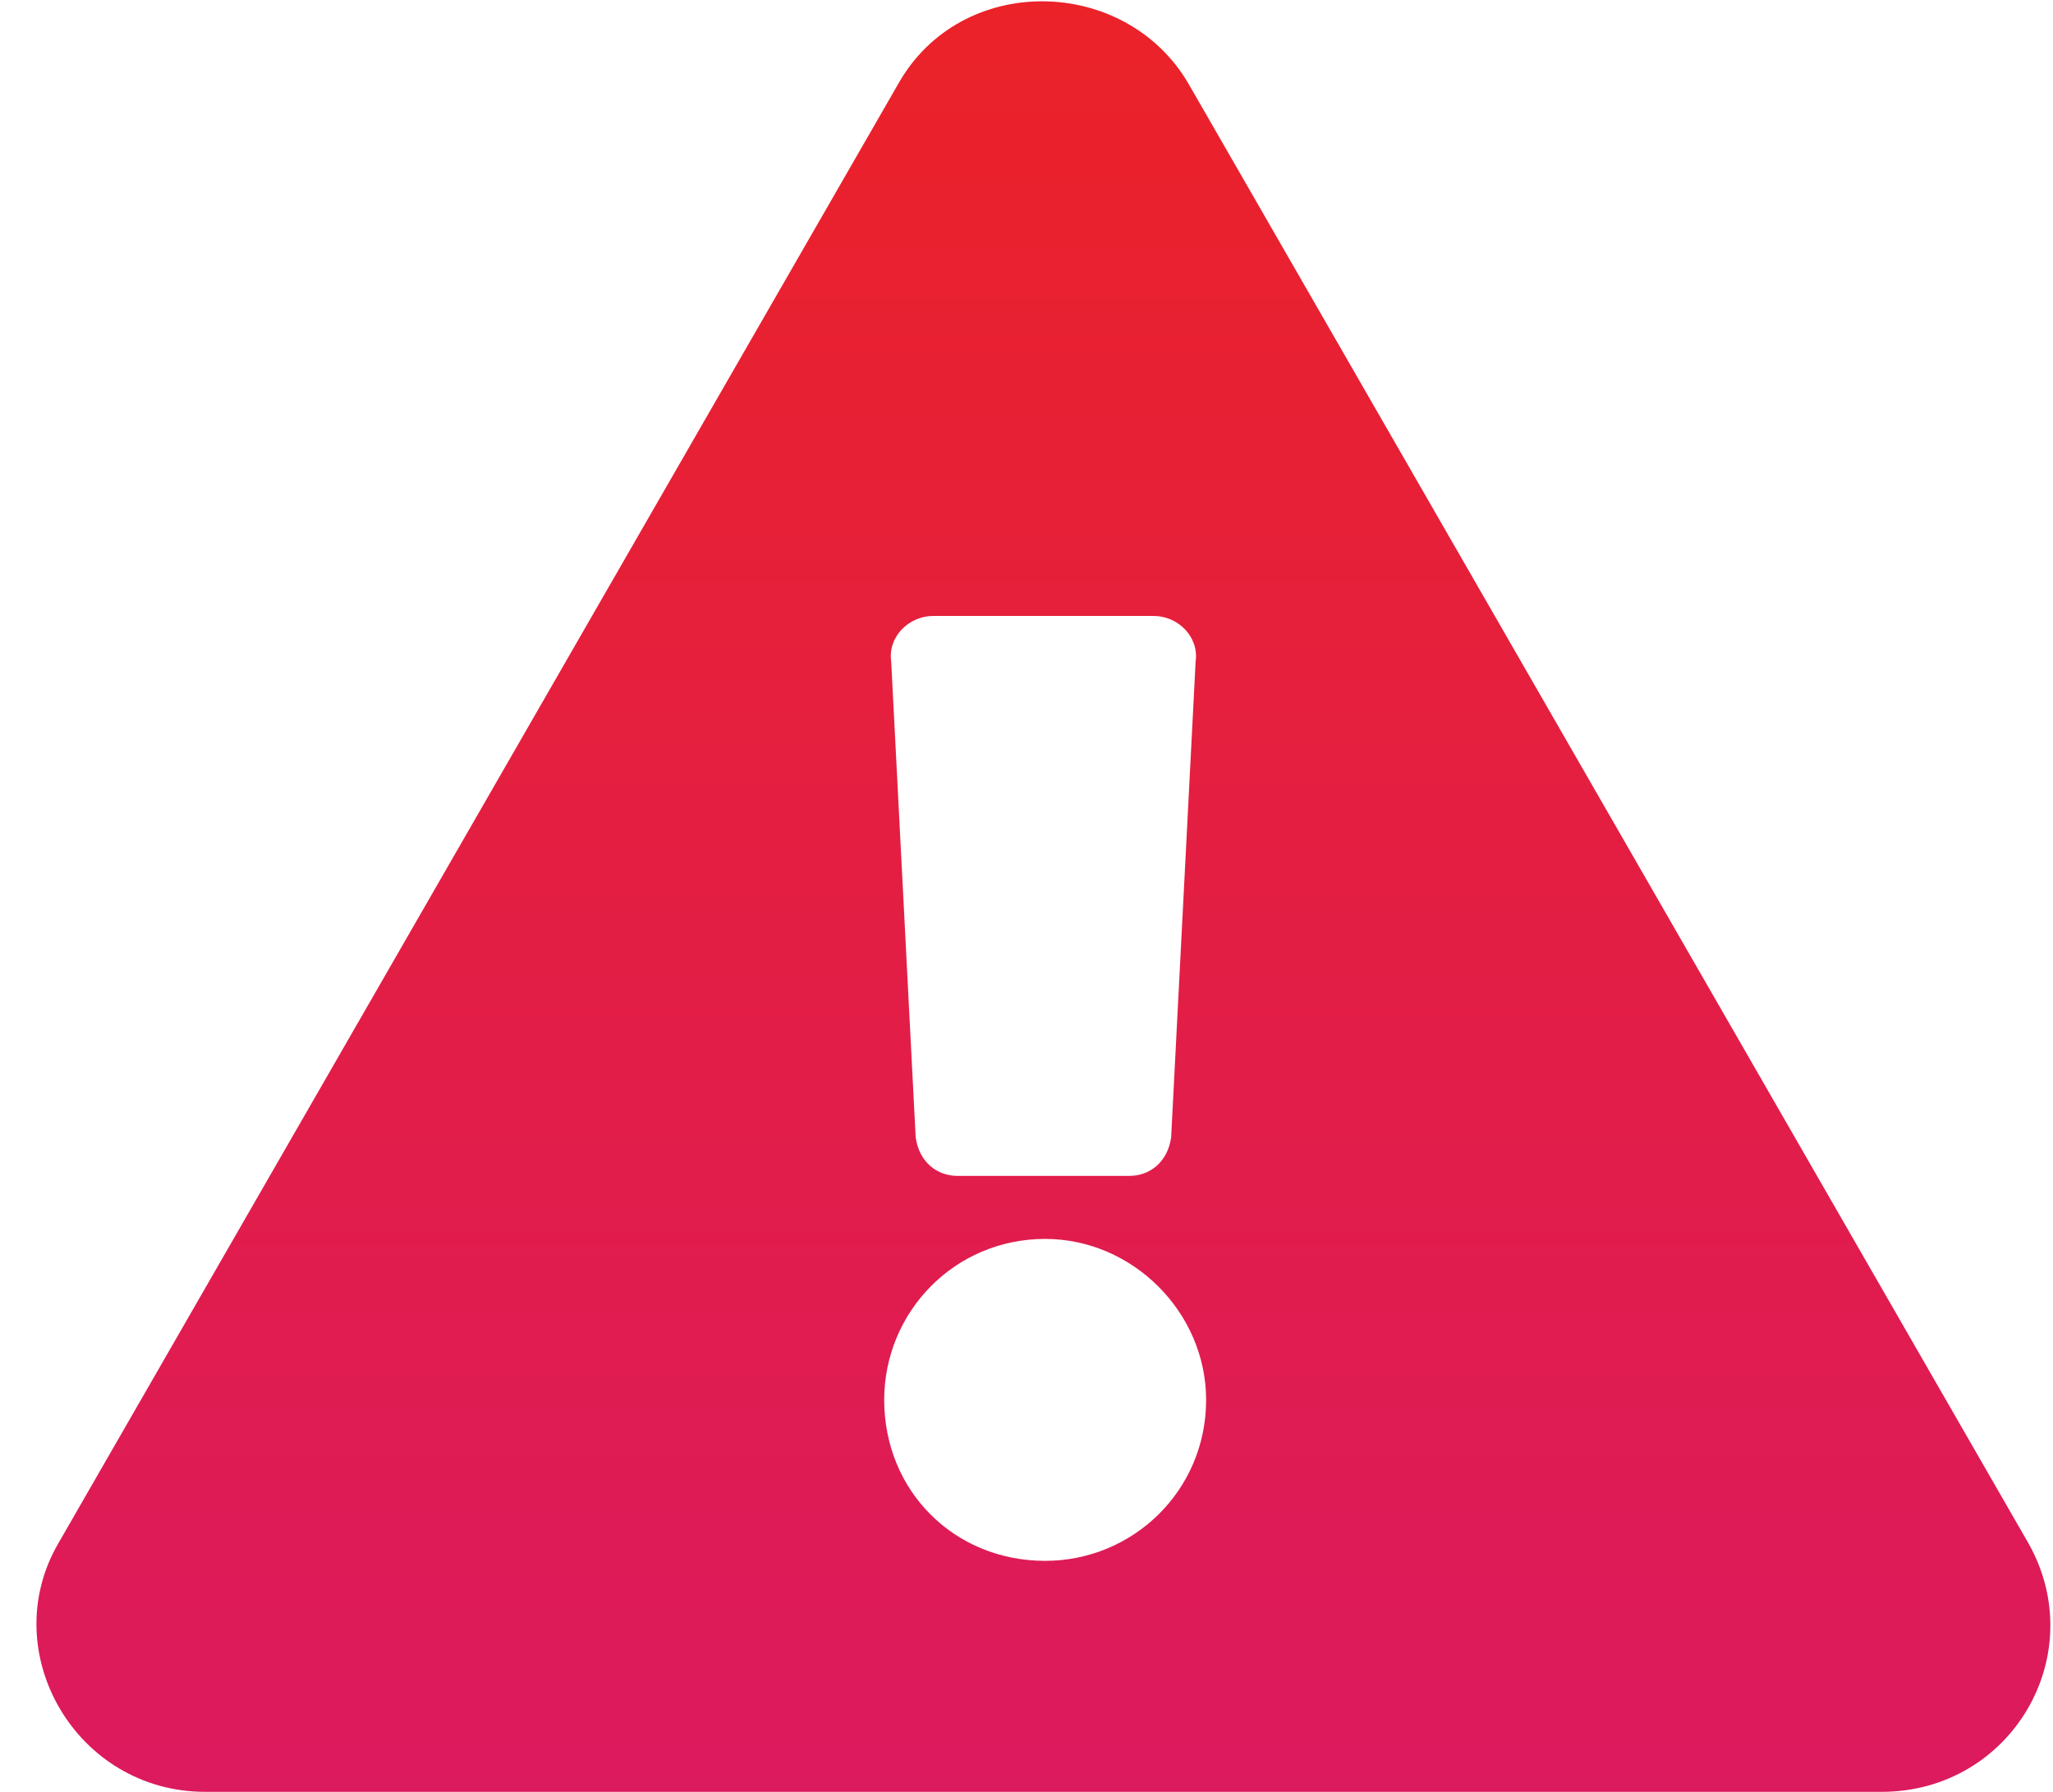 <svg width="55" height="48" viewBox="0 0 55 48" fill="none" xmlns="http://www.w3.org/2000/svg">
<path d="M54.344 41.344L31.844 2.25C30.156 -0.656 25.75 -0.75 24.062 2.25L1.562 41.344C-0.125 44.25 2.031 48 5.5 48H50.406C53.875 48 56.031 44.344 54.344 41.344ZM28 33.188C30.344 33.188 32.312 35.156 32.312 37.5C32.312 39.938 30.344 41.812 28 41.812C25.562 41.812 23.688 39.938 23.688 37.5C23.688 35.156 25.562 33.188 28 33.188ZM23.875 17.719C23.781 17.062 24.344 16.5 25 16.5H30.906C31.562 16.5 32.125 17.062 32.031 17.719L31.375 30.469C31.281 31.125 30.812 31.5 30.25 31.5H25.656C25.094 31.5 24.625 31.125 24.531 30.469L23.875 17.719Z" fill="url(#paint0_linear)"/>
<defs>
<linearGradient id="paint0_linear" x1="28" y1="0" x2="28" y2="48" gradientUnits="userSpaceOnUse">
<stop stop-color="#EB2228"/>
<stop offset="1" stop-color="#DC1A5E"/>
</linearGradient>
</defs>
</svg>
